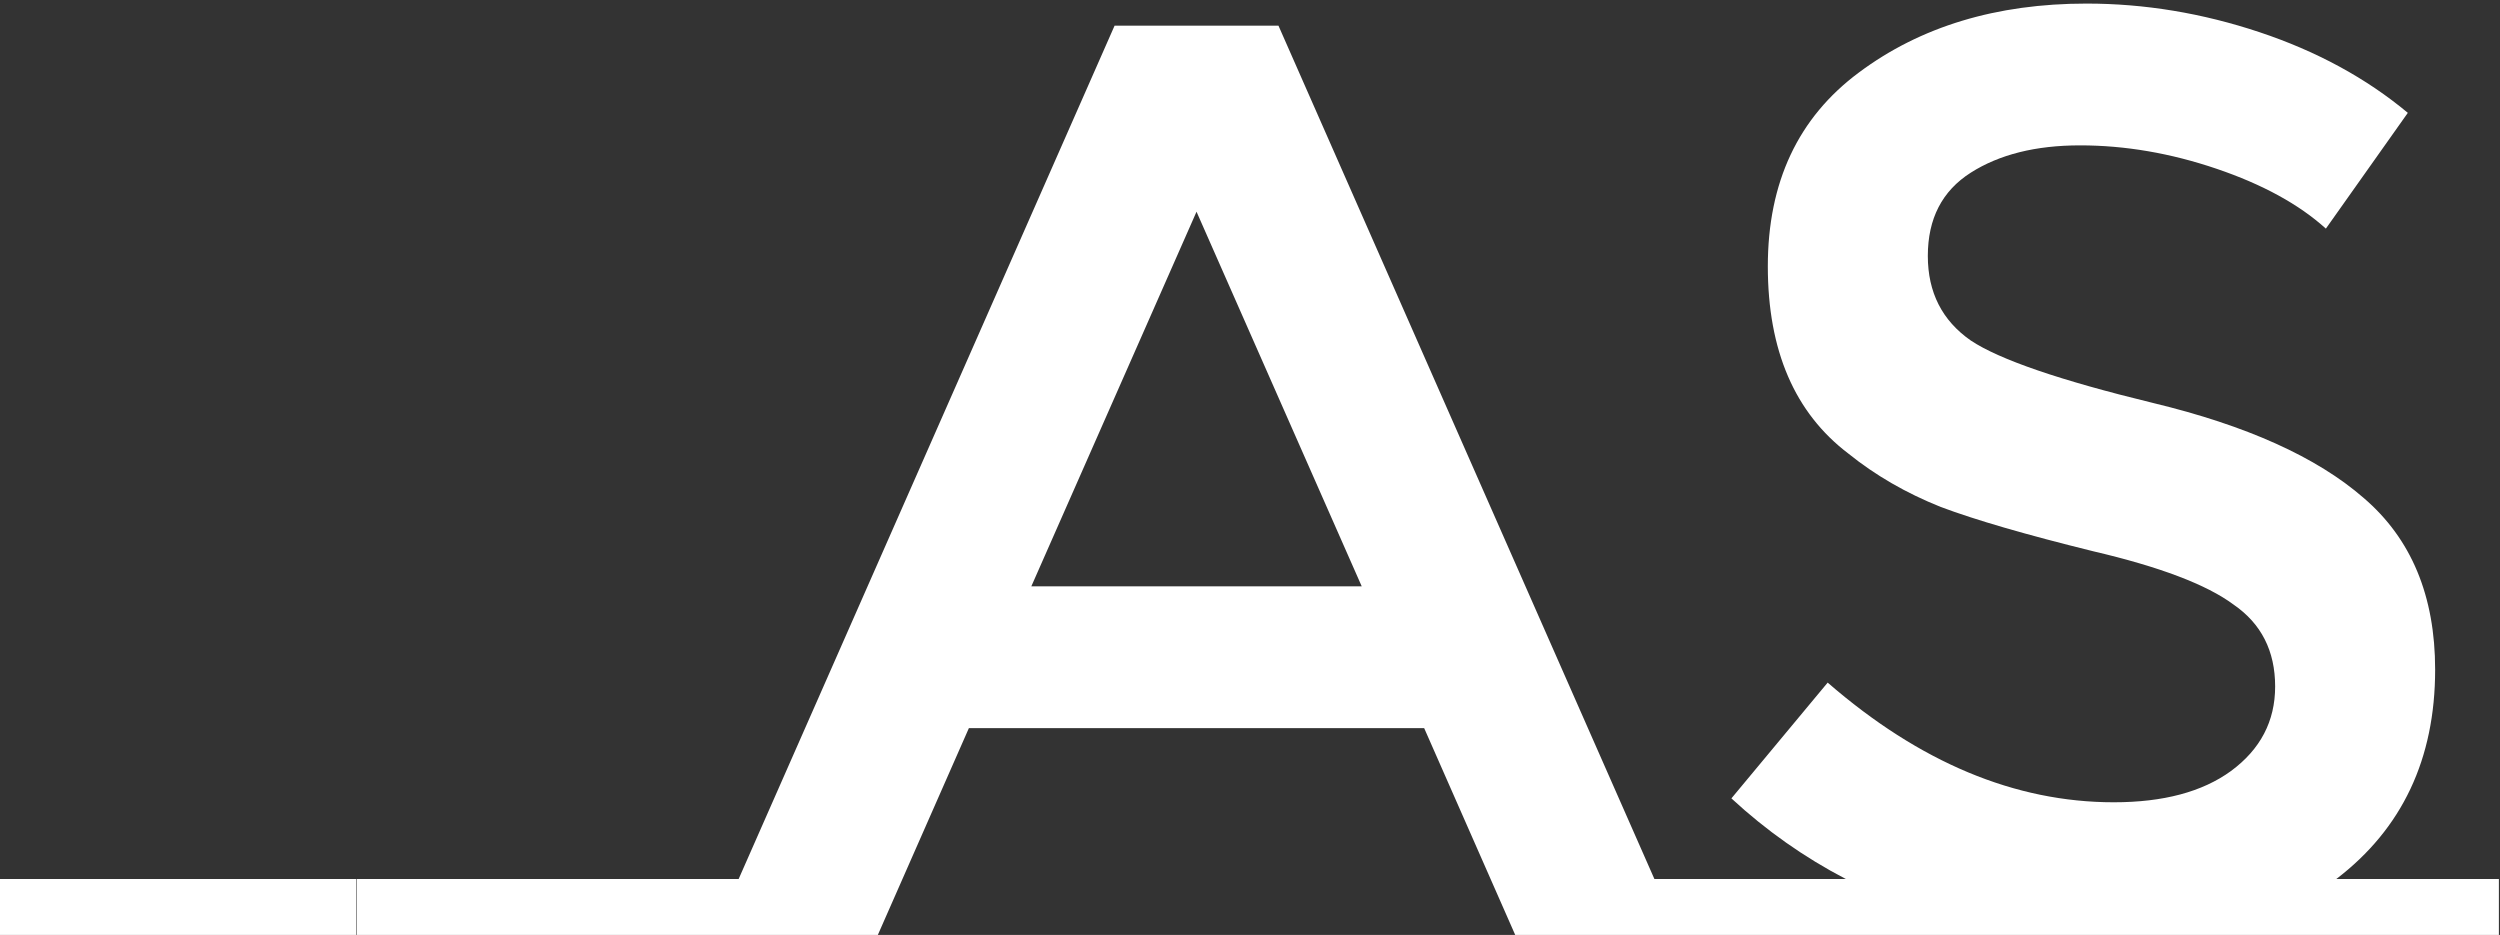 <svg width="246" height="92" viewBox="0 0 246 92" fill="none" xmlns="http://www.w3.org/2000/svg">
<rect x="0" y="0" width="246" height="92" fill="#333333" stroke="none"/>
<path d="M35.072 86.496V92H0V86.496H35.072ZM70.197 86.496V92H35.125V86.496H70.197ZM177.642 86.496V92H149.098L140.138 71.648H95.338L86.378 92H57.834V86.496H72.682L109.674 2.528H125.802L162.794 86.496H177.642ZM133.994 57.696L117.738 20.832L101.482 57.696H133.994ZM245.89 86.496V92H165.25V86.496H181.634C177.538 84.363 173.783 81.717 170.37 78.56L179.842 67.168C188.887 75.019 198.274 78.944 208.002 78.944C212.866 78.944 216.706 77.92 219.522 75.872C222.423 73.739 223.874 70.965 223.874 67.552C223.874 64.053 222.509 61.365 219.778 59.488C217.133 57.525 212.525 55.776 205.954 54.24C199.383 52.619 194.391 51.168 190.978 49.888C187.565 48.523 184.535 46.773 181.89 44.64C176.599 40.629 173.954 34.485 173.954 26.208C173.954 17.931 176.941 11.573 182.914 7.136C188.973 2.613 196.439 0.352 205.314 0.352C211.031 0.352 216.706 1.291 222.338 3.168C227.97 5.045 232.834 7.691 236.93 11.104L228.866 22.496C226.221 20.107 222.637 18.144 218.114 16.608C213.591 15.072 209.111 14.304 204.674 14.304C200.322 14.304 196.738 15.2 193.922 16.992C191.106 18.784 189.698 21.515 189.698 25.184C189.698 28.768 191.106 31.541 193.922 33.504C196.738 35.381 202.711 37.429 211.842 39.648C221.058 41.867 227.97 44.981 232.578 48.992C237.271 53.003 239.618 58.635 239.618 65.888C239.618 74.677 236.375 81.547 229.89 86.496H245.89Z" fill="white"/>
</svg>
